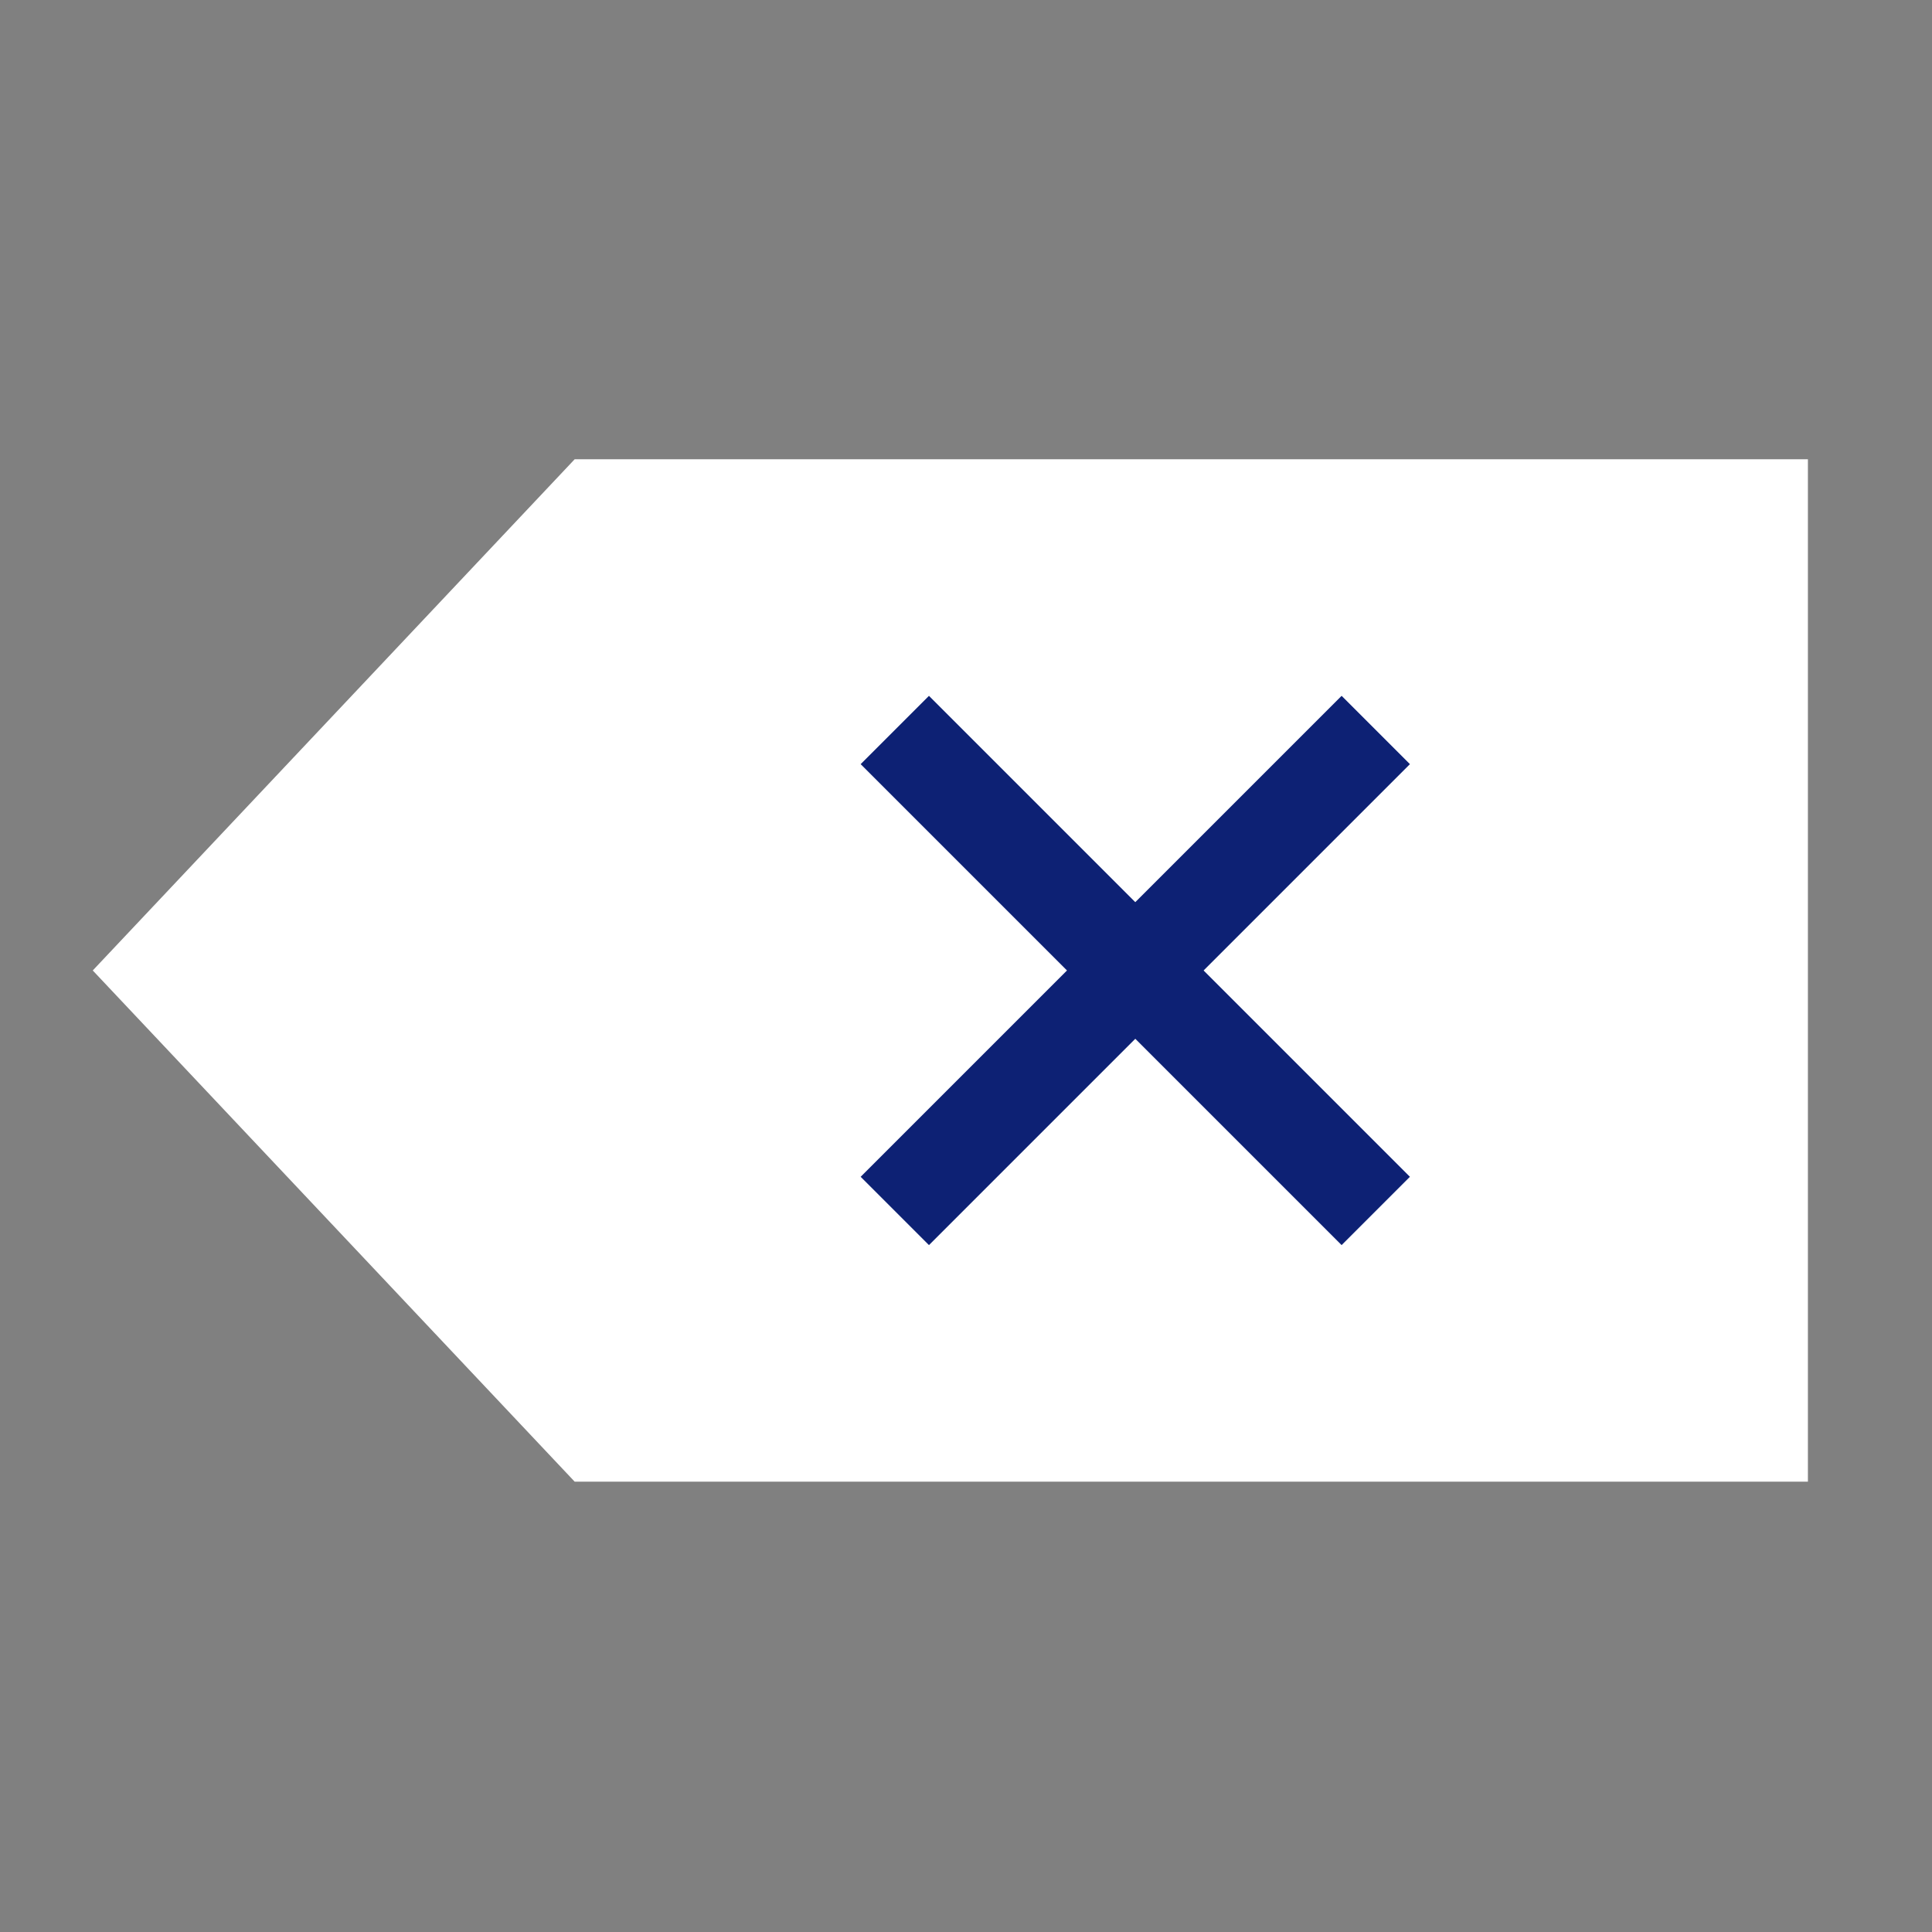 <svg xmlns="http://www.w3.org/2000/svg" width="100" height="100" viewBox="0 0 100 100">
  <rect x="0" y="0" width="100" height="100" fill="#808080" stroke="none"/>
  <g id="ico_arrow" transform="translate(4.801 23.771)">
    <path id="합치기_1" data-name="합치기 1" d="M24.944,52.92,0,26.46,24.944,0H88.776V52.92Z" fill="#fff"/>
    <line id="선_2" data-name="선 2" y2="35.206" transform="translate(66.409 14.013) rotate(45)" fill="none" stroke="#0d2174" stroke-width="5"/>
    <line id="선_3" data-name="선 3" x2="35.206" transform="translate(41.514 14.013) rotate(45)" fill="none" stroke="#0d2174" stroke-width="5"/>
    <rect id="사각형_117" data-name="사각형 117" width="100" height="100" transform="translate(-4.801 -23.771)" fill="none"/>
  </g>
</svg>
